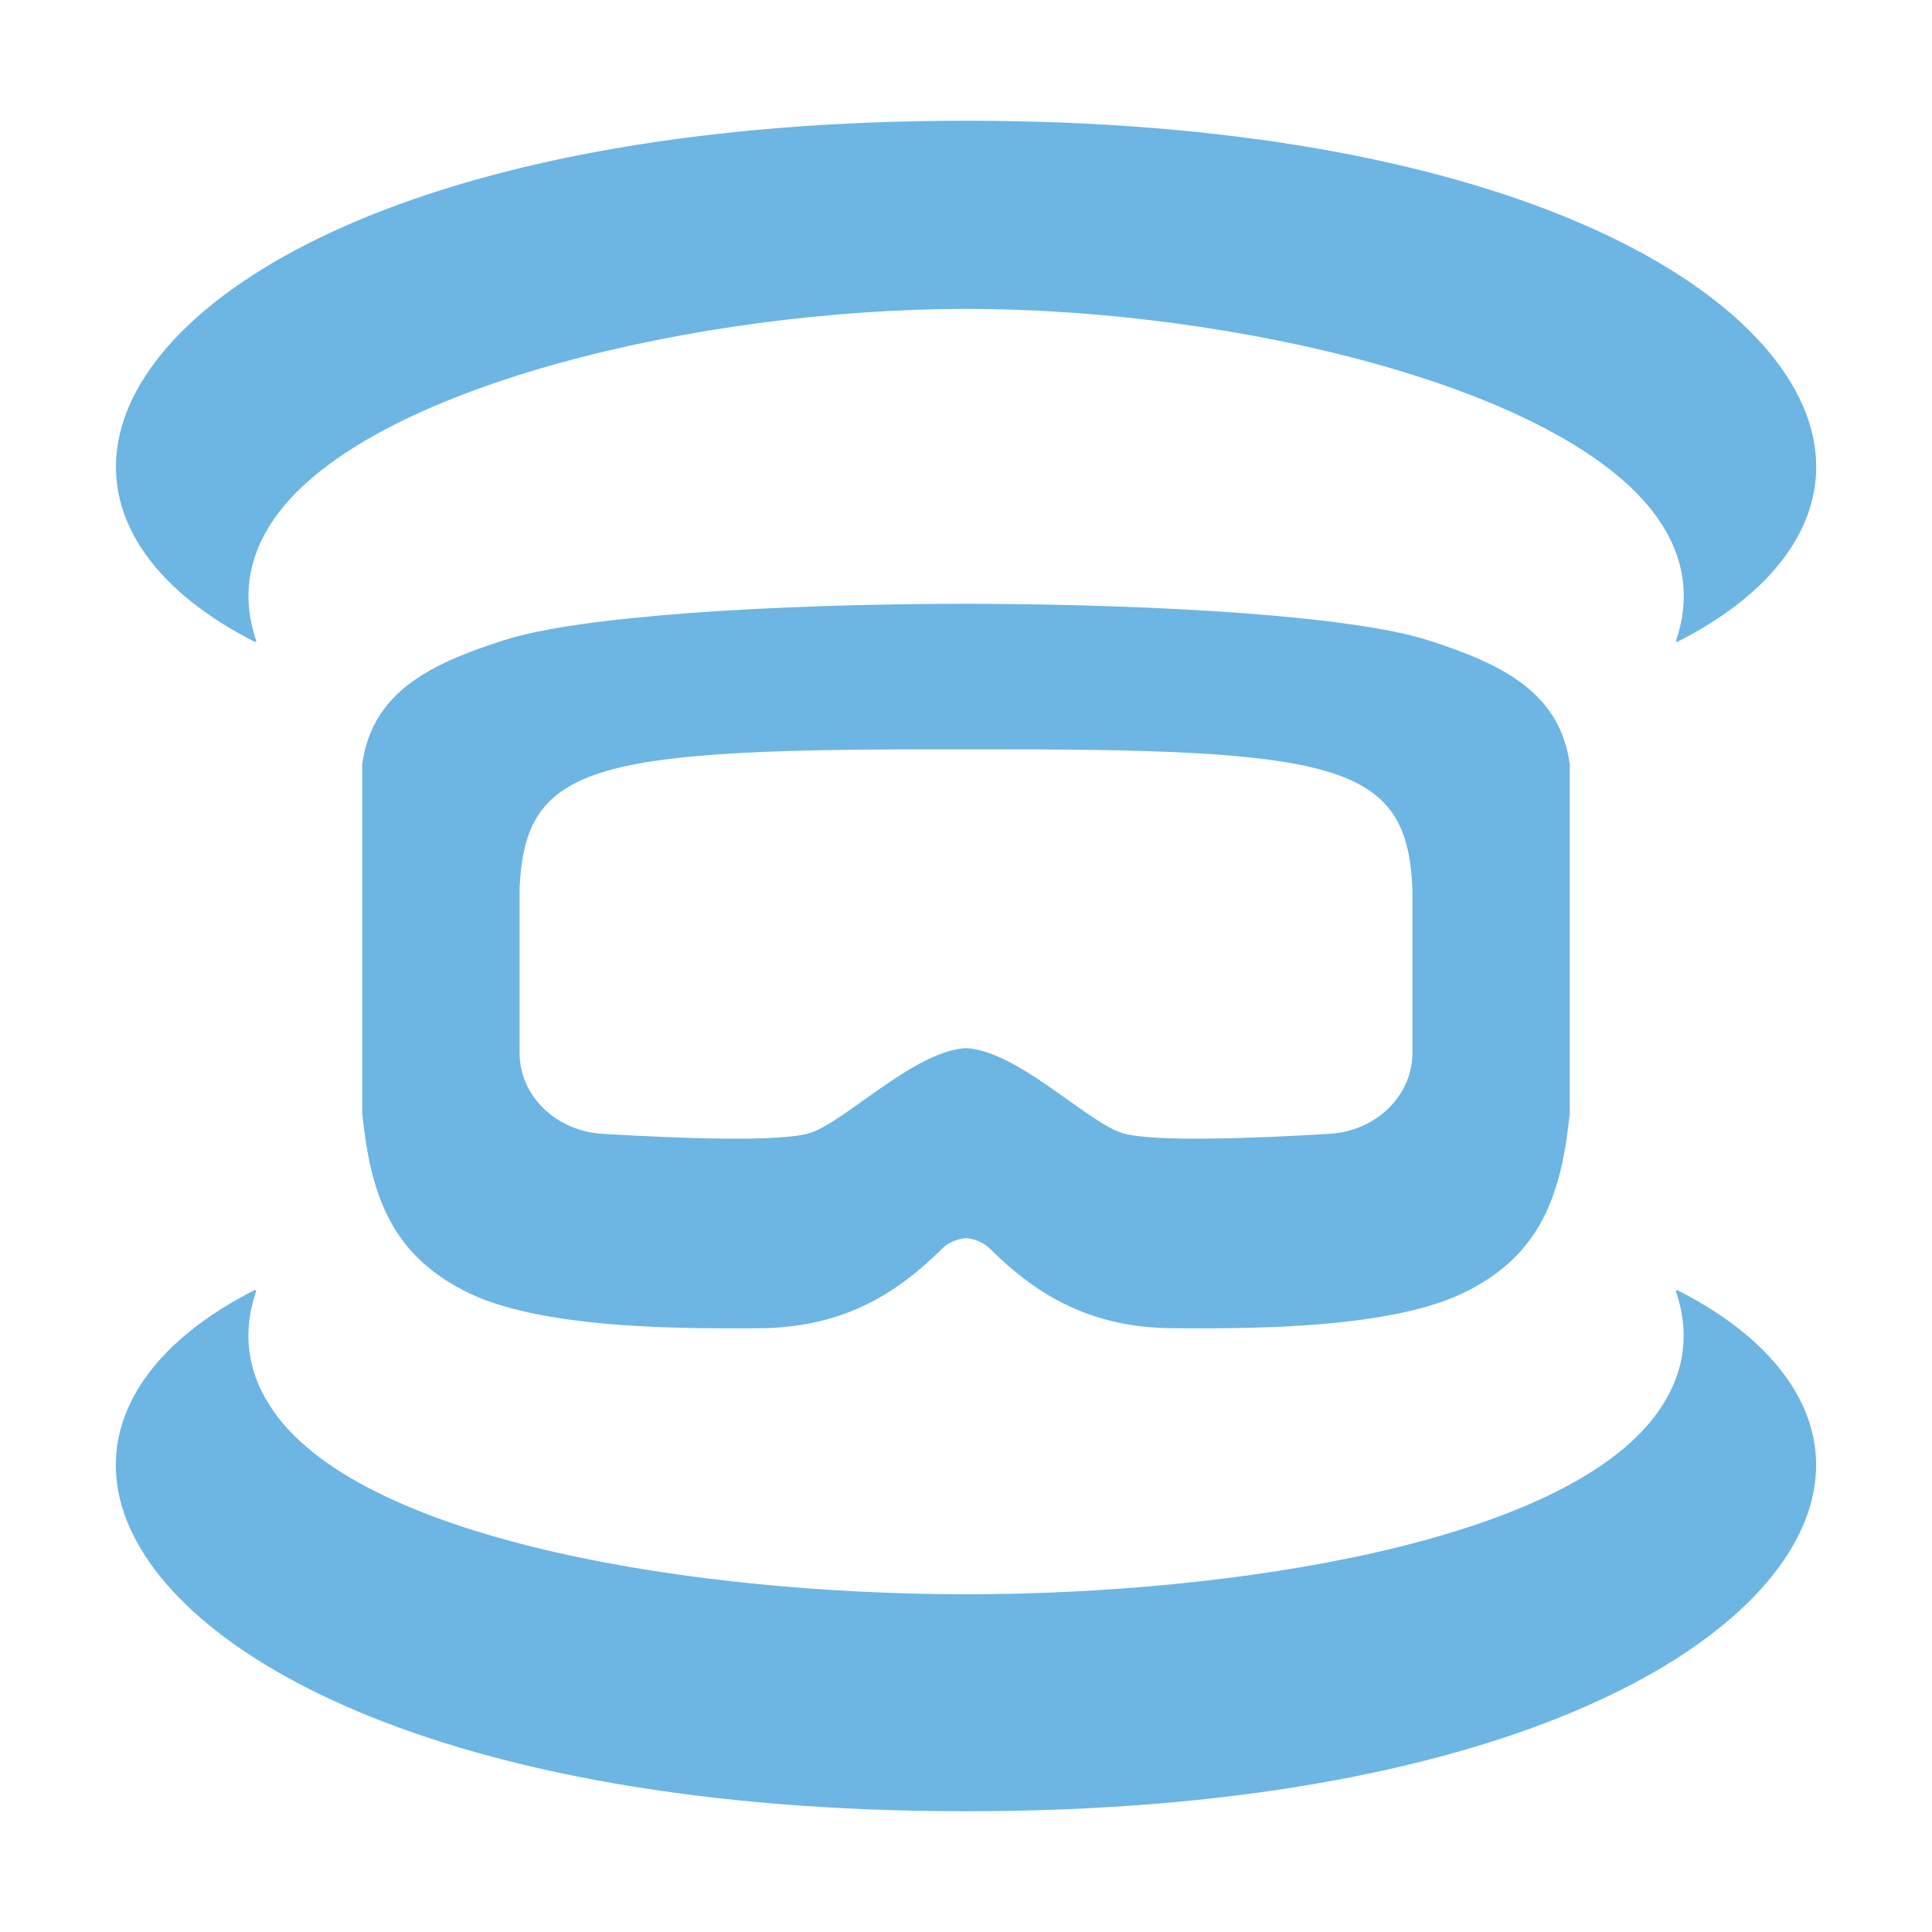 <?xml version="1.0" encoding="UTF-8"?><svg id="Icons" xmlns="http://www.w3.org/2000/svg" viewBox="0 0 16 16"><defs><style>.cls-1{fill:none;}.cls-2{fill:#6db5e3;}</style></defs><path class="cls-2" d="M8,5c-1.641,.003-3.203,.103-3.823,.301-.63,.2-1.095,.438-1.177,1.027v2.893c.068,.664,.233,1.177,.89,1.491s1.93,.288,2.382,.288c.739,0,1.184-.317,1.529-.658,.071-.07,.157-.085,.199-.088,.042,.003,.128,.018,.199,.088,.345,.341,.79,.658,1.529,.658,.452,0,1.725,.025,2.382-.288s.821-.827,.89-1.491v-2.893c-.082-.589-.548-.827-1.177-1.027-.62-.197-2.181-.297-3.823-.301Zm0,3.68c-.426,.022-.996,.606-1.289,.702-.242,.079-1.103,.045-1.722,.008-.379-.023-.675-.305-.686-.652v-1.39c.051-1.033,.621-1.15,3.697-1.142,3.076-.008,3.646,.109,3.697,1.142v1.39c-.011,.347-.307,.629-.686,.652-.619,.037-1.479,.071-1.722-.008-.293-.096-.863-.68-1.289-.702Zm5.887-3.363l-.005-.002-.002-.009c.123-.36,.069-.706-.16-1.026-.771-1.078-3.513-1.722-5.719-1.722s-4.948,.644-5.719,1.722c-.229,.321-.283,.666-.16,1.026l-.002,.009-.009,.001c-.867-.439-1.275-1.068-1.118-1.726C1.29,2.342,3.61,1,8,1s6.71,1.343,7.008,2.59c.157,.658-.25,1.287-1.118,1.726l-.004,.001ZM8,15c-4.39,0-6.71-1.343-7.008-2.59-.157-.658,.25-1.287,1.117-1.726l.009,.001,.003,.009c-.121,.355-.07,.693,.152,1.004,.771,1.079,3.526,1.505,5.727,1.505s4.956-.426,5.727-1.505c.222-.311,.274-.649,.152-1.004l.002-.009,.009-.001c.867,.439,1.275,1.068,1.117,1.726-.298,1.247-2.618,2.59-7.008,2.59Z"/><rect class="cls-1" width="16" height="16"/></svg>